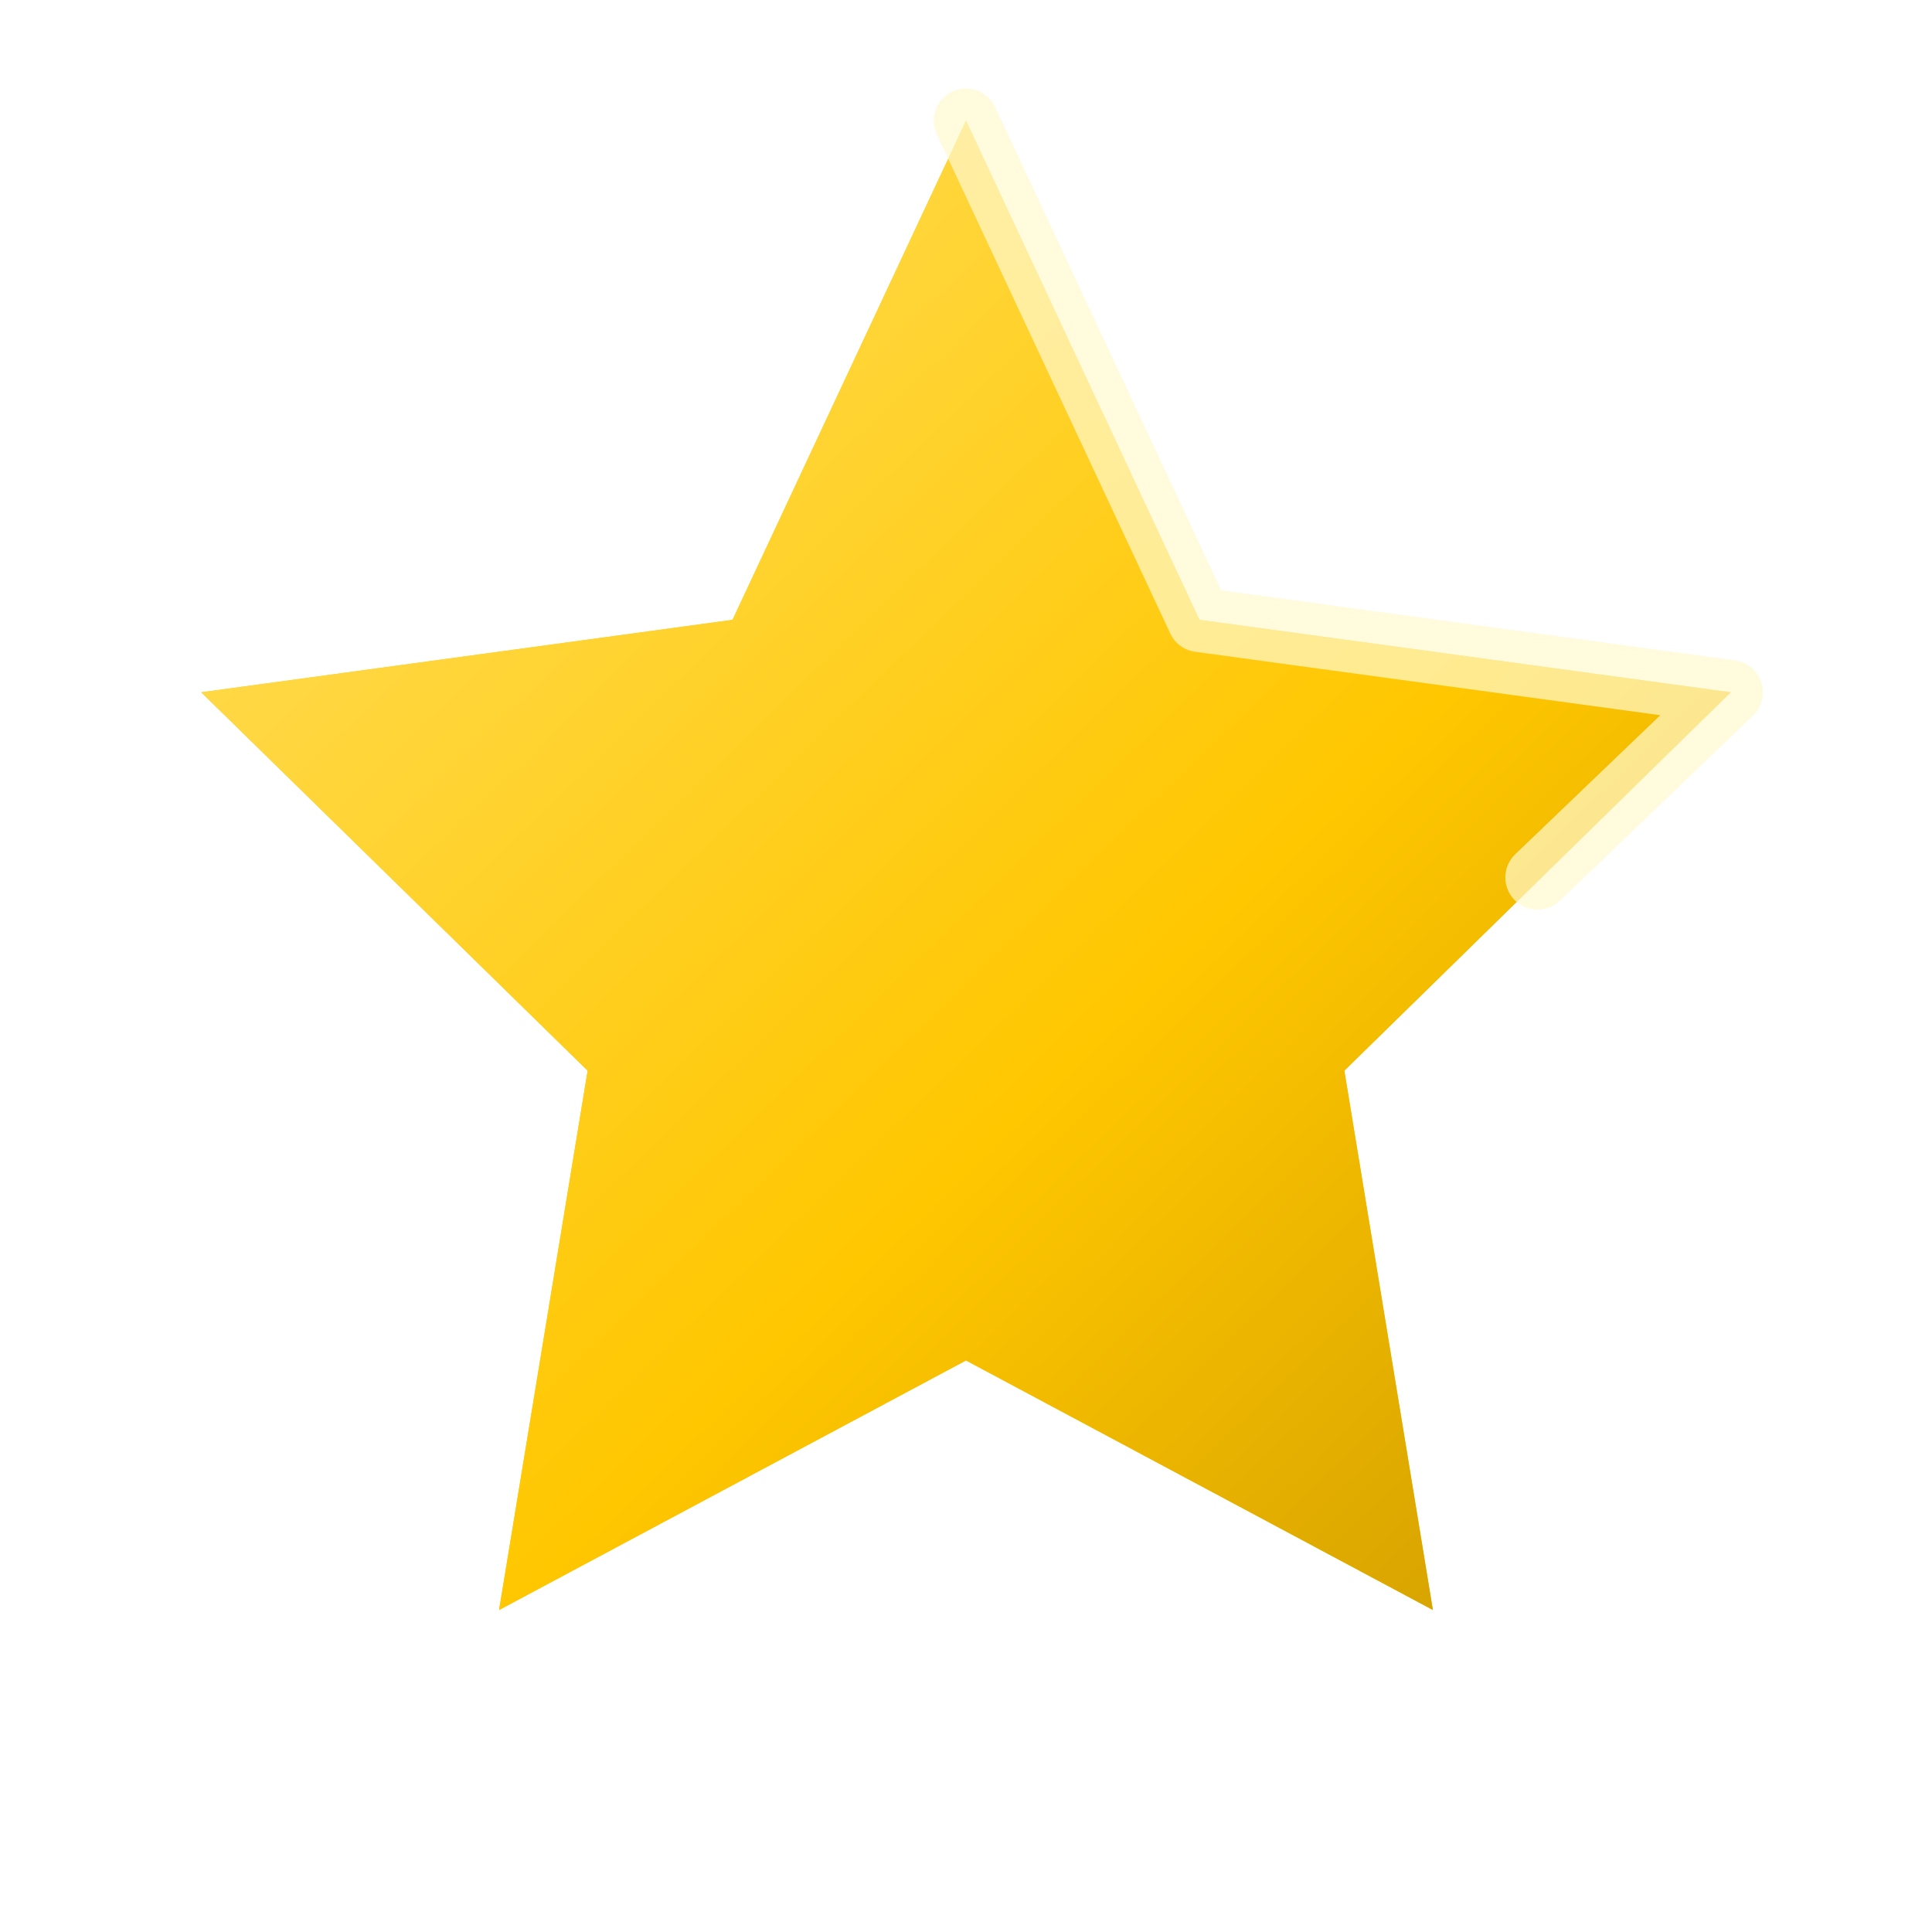 <svg xmlns="http://www.w3.org/2000/svg" viewBox="0 0 24 24">
  <!-- Base star shape -->
  <path d="M12 1.5l2.9 6.2 6.6.9-4.8 4.7 1.1 6.7-5.8-3.1-5.8 3.1 1.1-6.7-4.8-4.7 6.6-.9z" fill="#FFC700"/>
  
  <!-- 3D effect with gradient and highlights -->
  <defs>
    <linearGradient id="star-gradient" x1="0%" y1="0%" x2="100%" y2="100%">
      <stop offset="0%" stop-color="#FFE066" />
      <stop offset="60%" stop-color="#FFC700" />
      <stop offset="100%" stop-color="#CC9900" />
    </linearGradient>
    
    <filter id="shadow" x="-20%" y="-20%" width="140%" height="140%">
      <feDropShadow dx="0.5" dy="0.8" stdDeviation="0.8" flood-color="#00000044"/>
    </filter>
  </defs>
  
  <!-- Star with 3D effect -->
  <path d="M12 1.5l2.9 6.2 6.6.9-4.8 4.7 1.1 6.7-5.8-3.1-5.8 3.1 1.1-6.7-4.8-4.7 6.6-.9z" 
        fill="url(#star-gradient)" 
        filter="url(#shadow)" />
  
  <!-- Highlight to create a 3D effect -->
  <path d="M12 1.5l2.9 6.2 6.6.9-2.4 2.3" 
        fill="none" 
        stroke="#FFFACD" 
        stroke-width="0.8" 
        stroke-linejoin="round" 
        stroke-linecap="round"
        opacity="0.7" />
</svg>